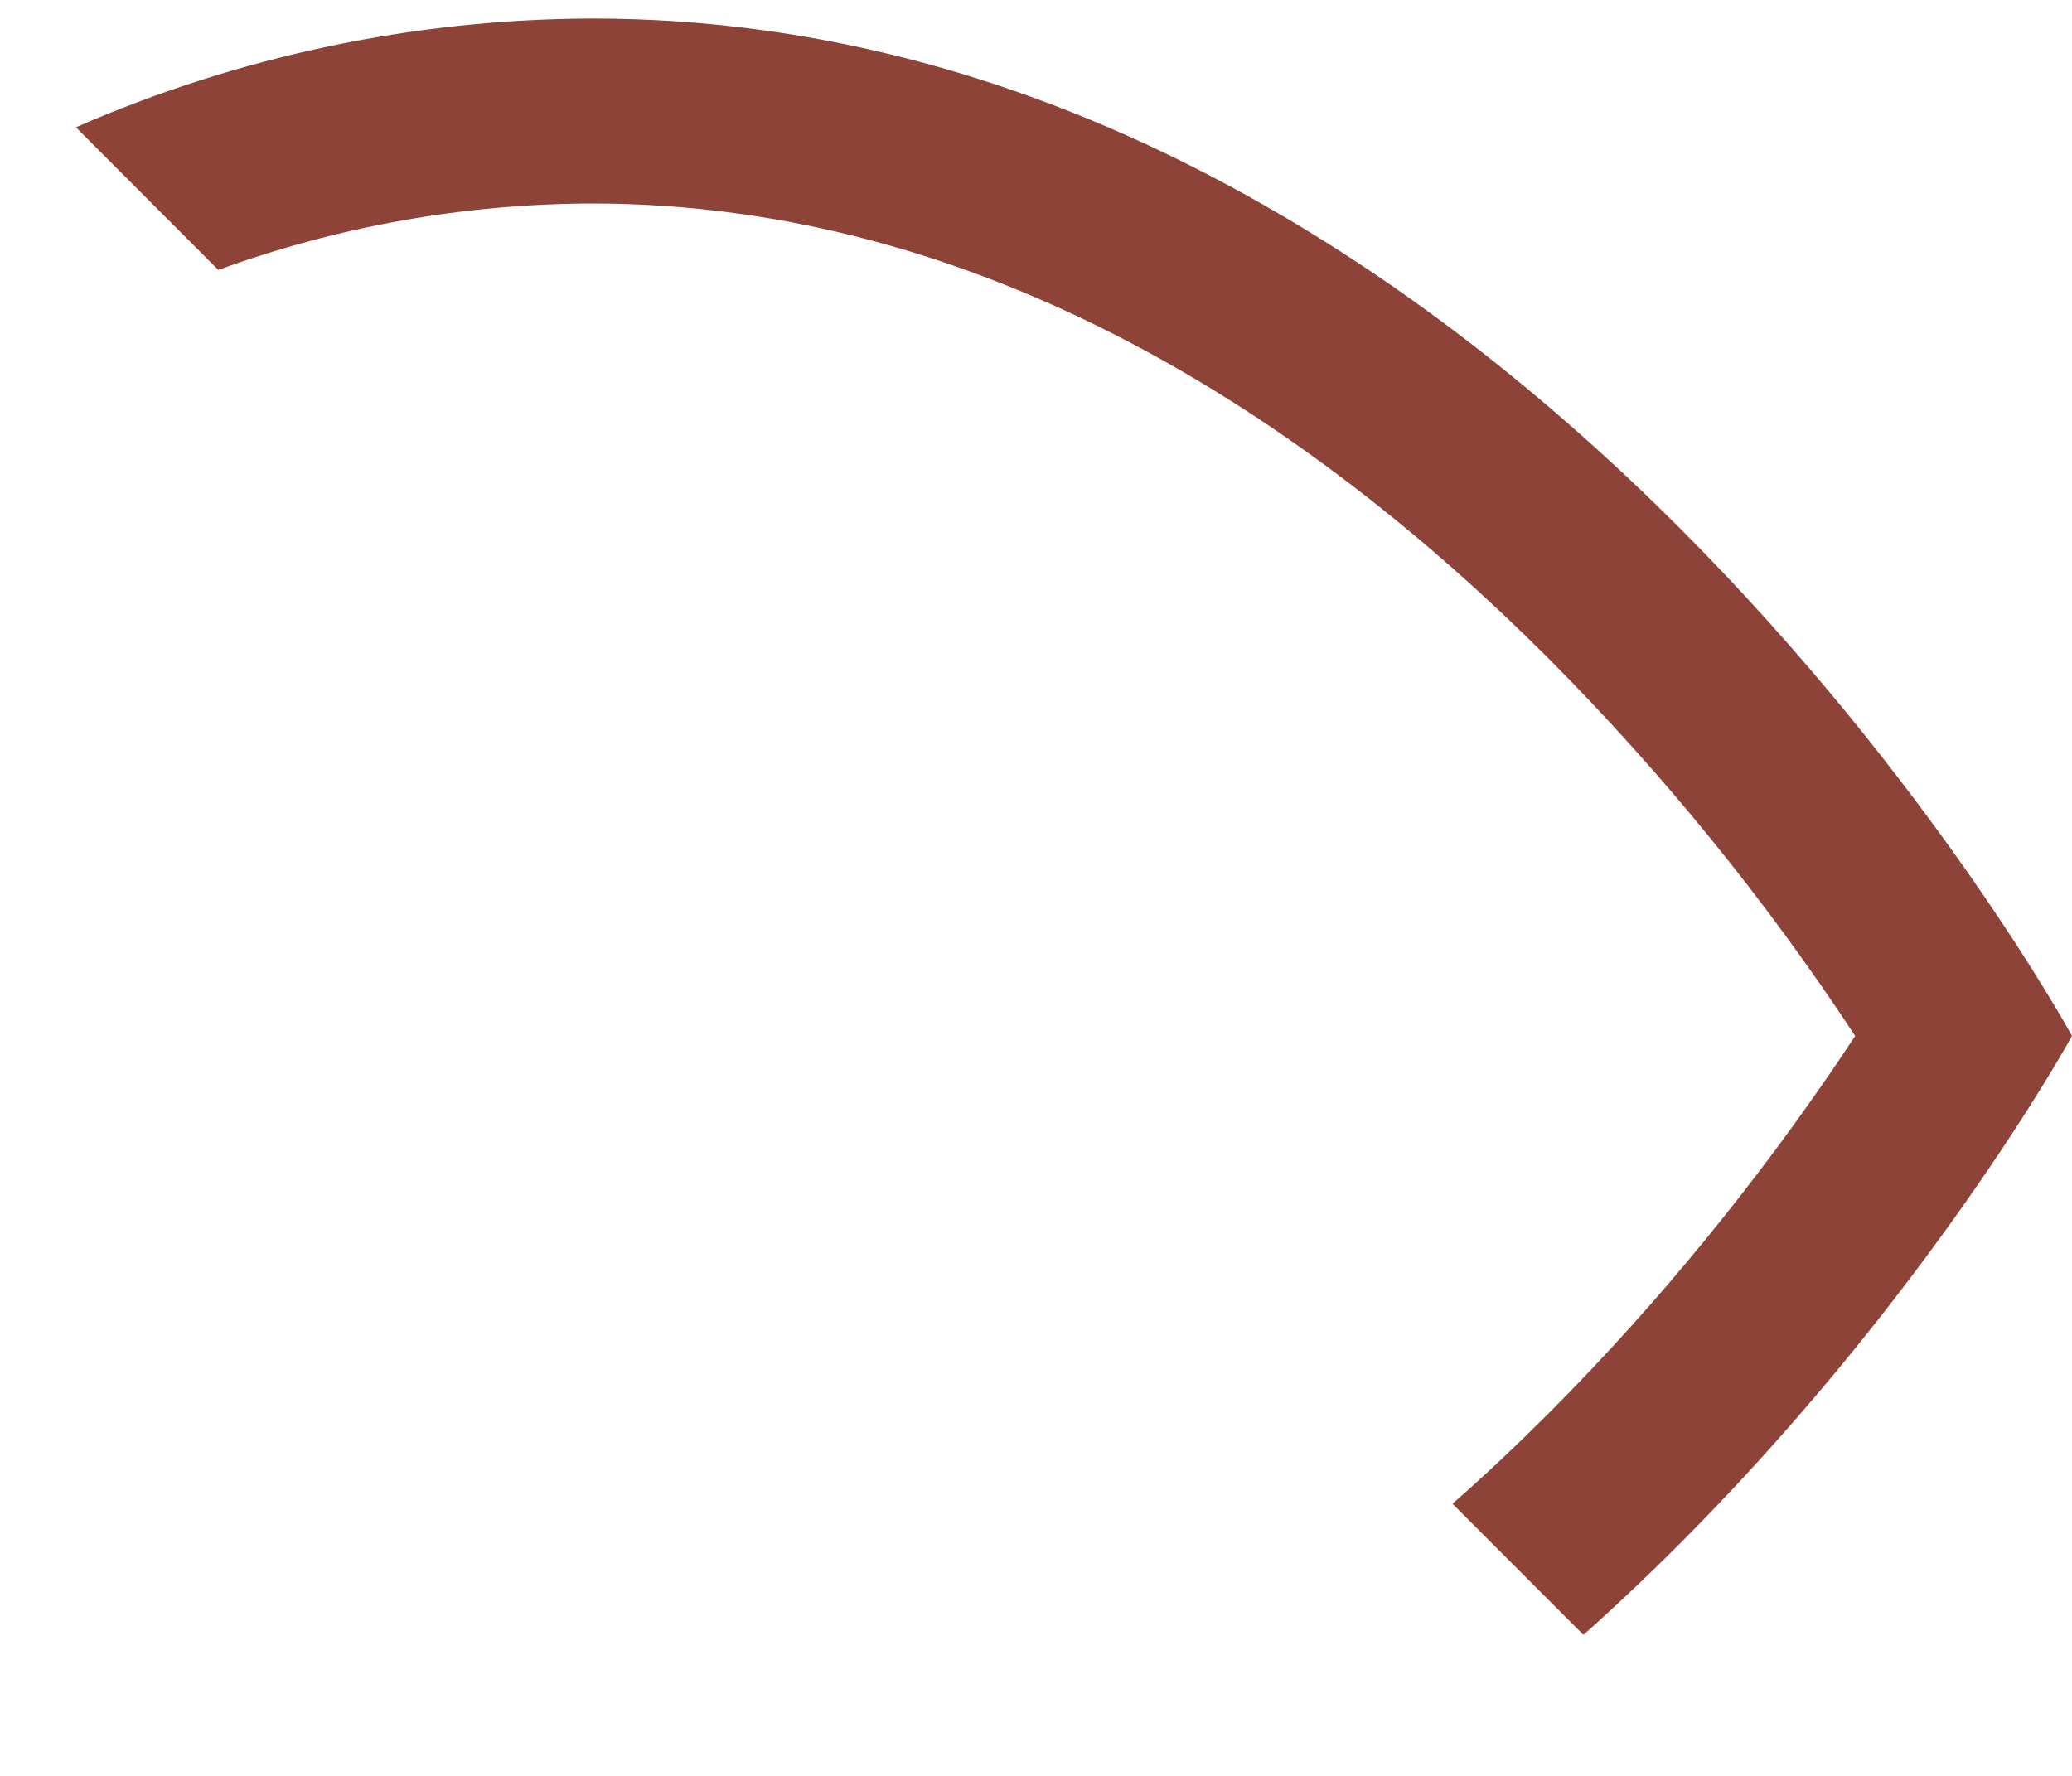 <svg width="14" height="12" viewBox="0 0 14 12" fill="none" xmlns="http://www.w3.org/2000/svg">
<path d="M10.699 11.047C12.825 9.15 14 7 14 7C14 7 10.25 0.125 4 0.125C2.8 0.129 1.613 0.379 0.513 0.86L1.475 1.824C2.284 1.529 3.139 1.377 4 1.375C6.65 1.375 8.849 2.835 10.46 4.446C11.236 5.226 11.931 6.081 12.535 7C12.463 7.109 12.383 7.229 12.291 7.36C11.873 7.96 11.254 8.76 10.46 9.554C10.254 9.76 10.039 9.964 9.814 10.161L10.699 11.047Z" fill="#8D4337"/>
</svg>
